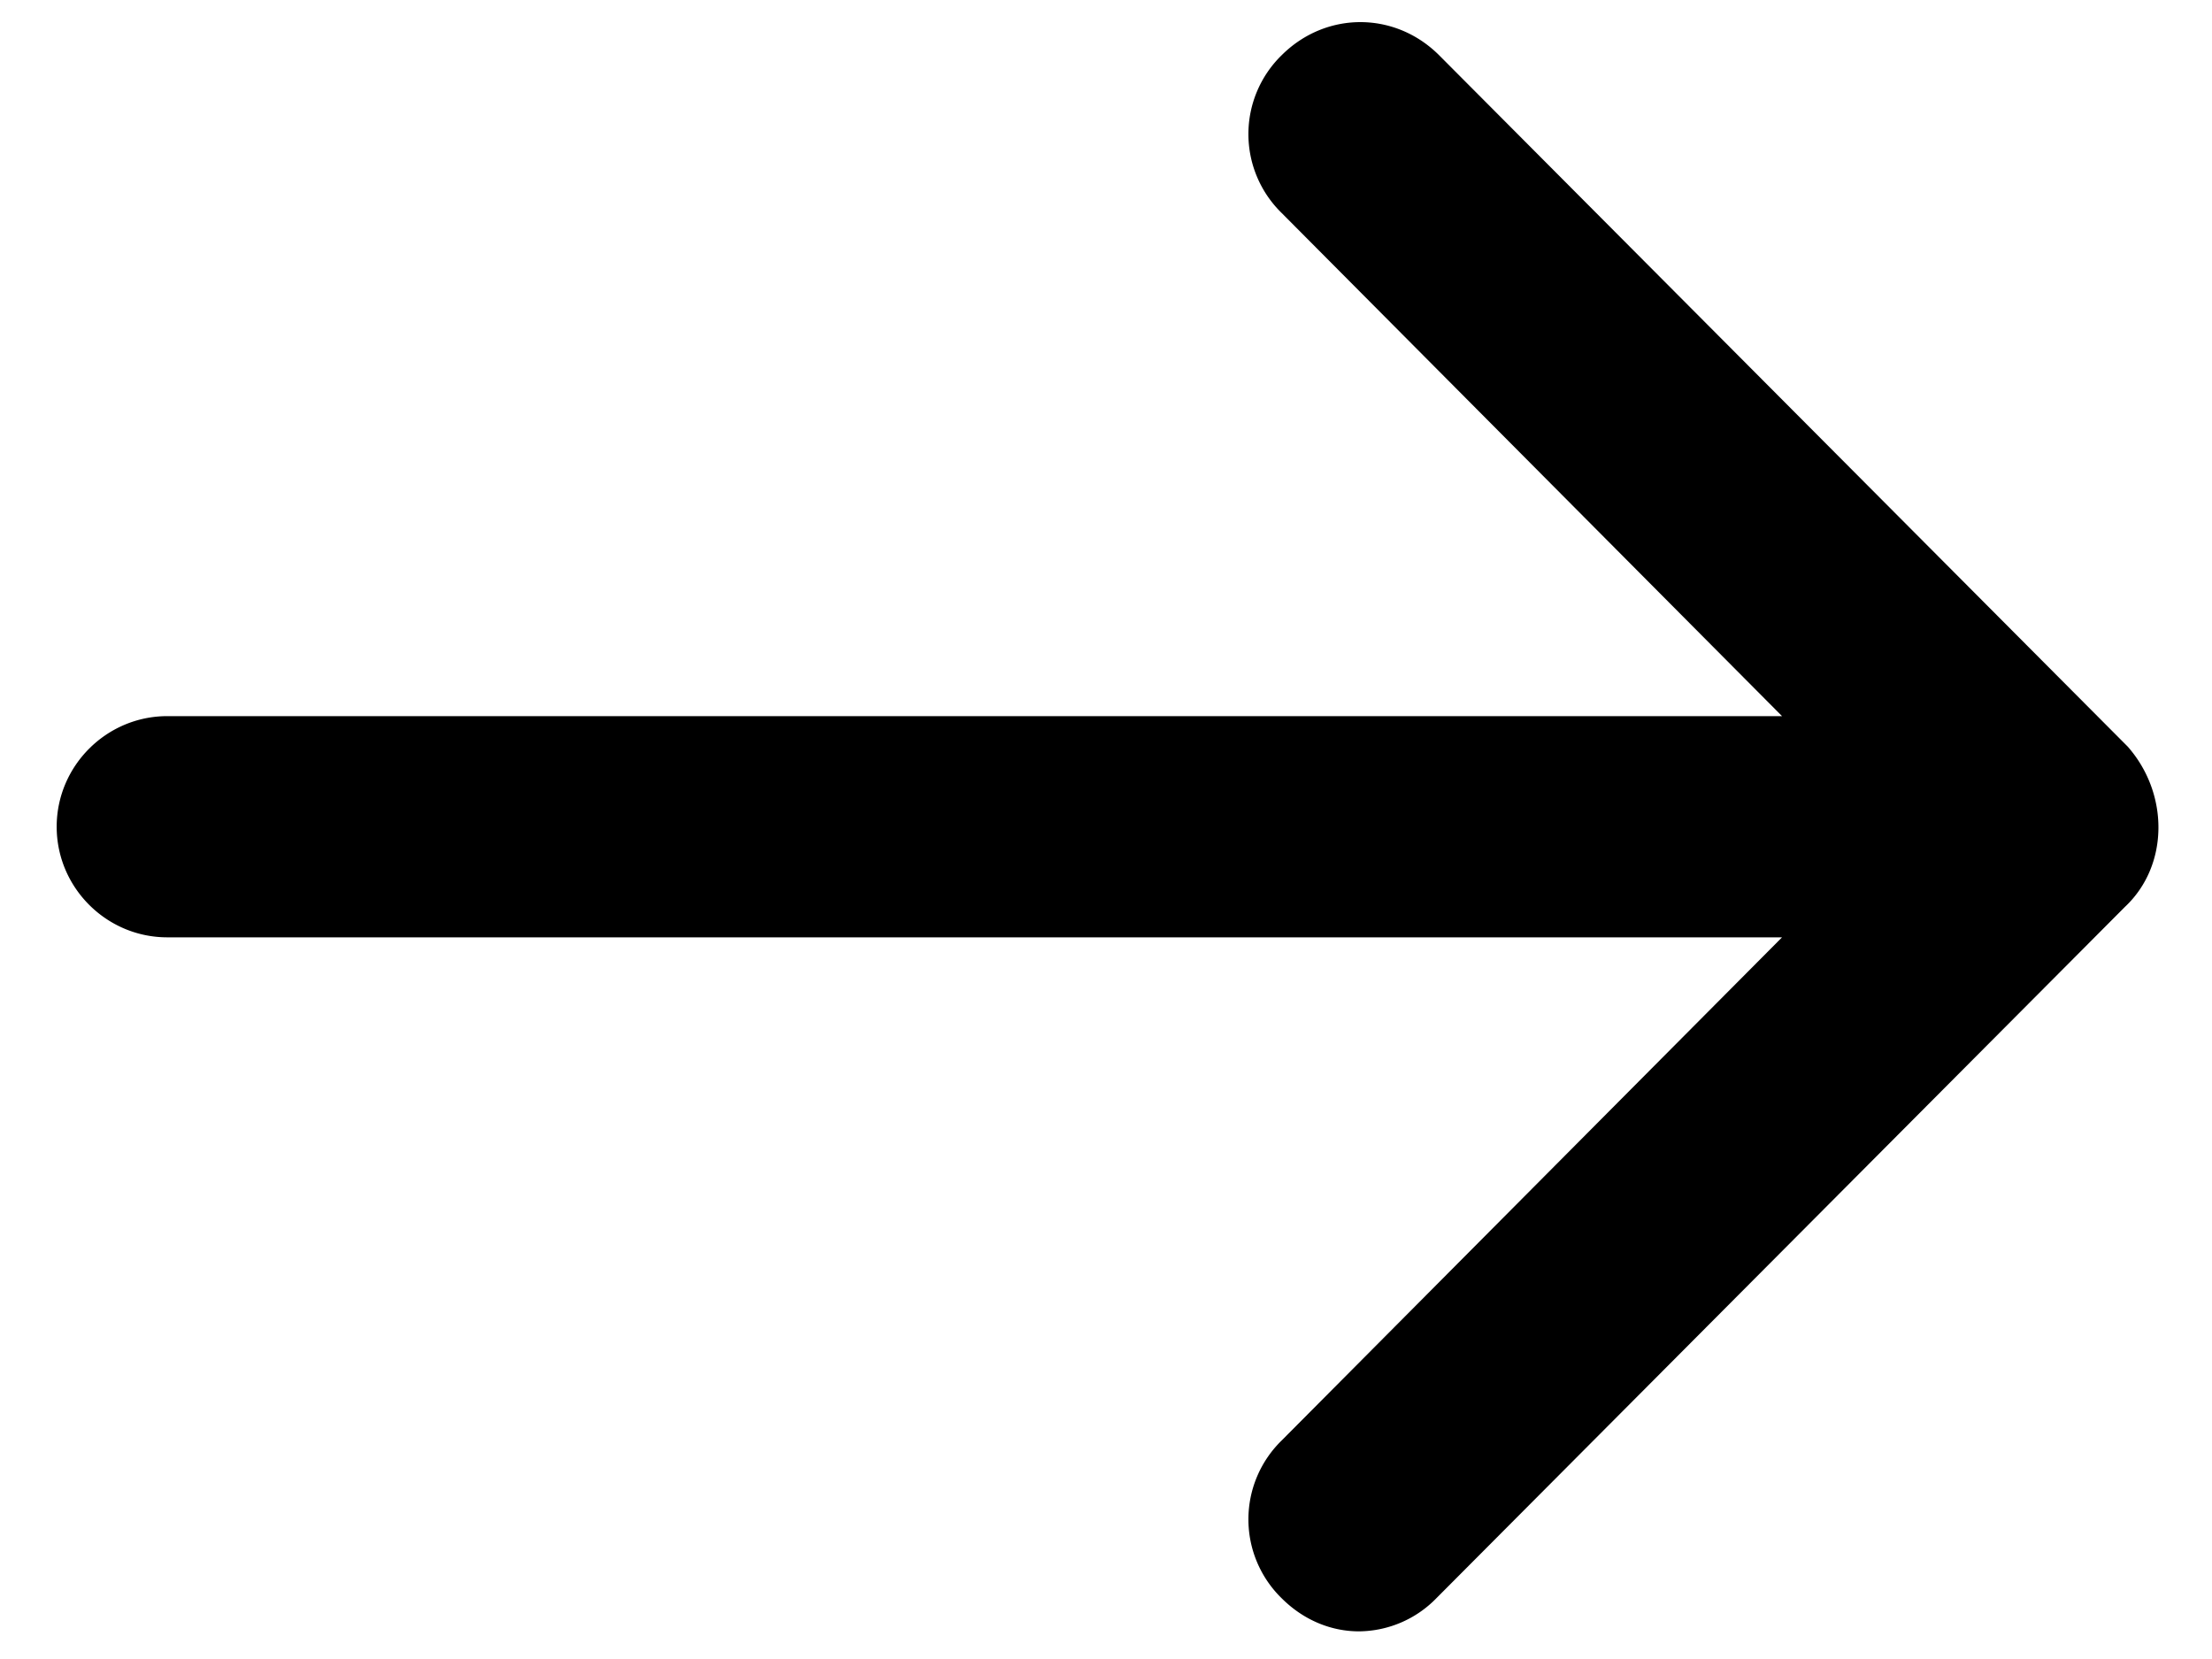 <svg width="16" height="12" fill="none" xmlns="http://www.w3.org/2000/svg"><path d="M15.37 6.56l-4.98 5a.79.79 0 01-.56.24c-.2 0-.4-.08-.56-.24a.797.797 0 010-1.14l3.62-3.64H1.21c-.44 0-.8-.36-.8-.8 0-.44.36-.8.8-.8h11.68L9.27 1.54a.797.797 0 010-1.14c.32-.32.82-.32 1.14 0l4.98 5c.3.34.3.86-.02 1.16z" fill="#000"/></svg>